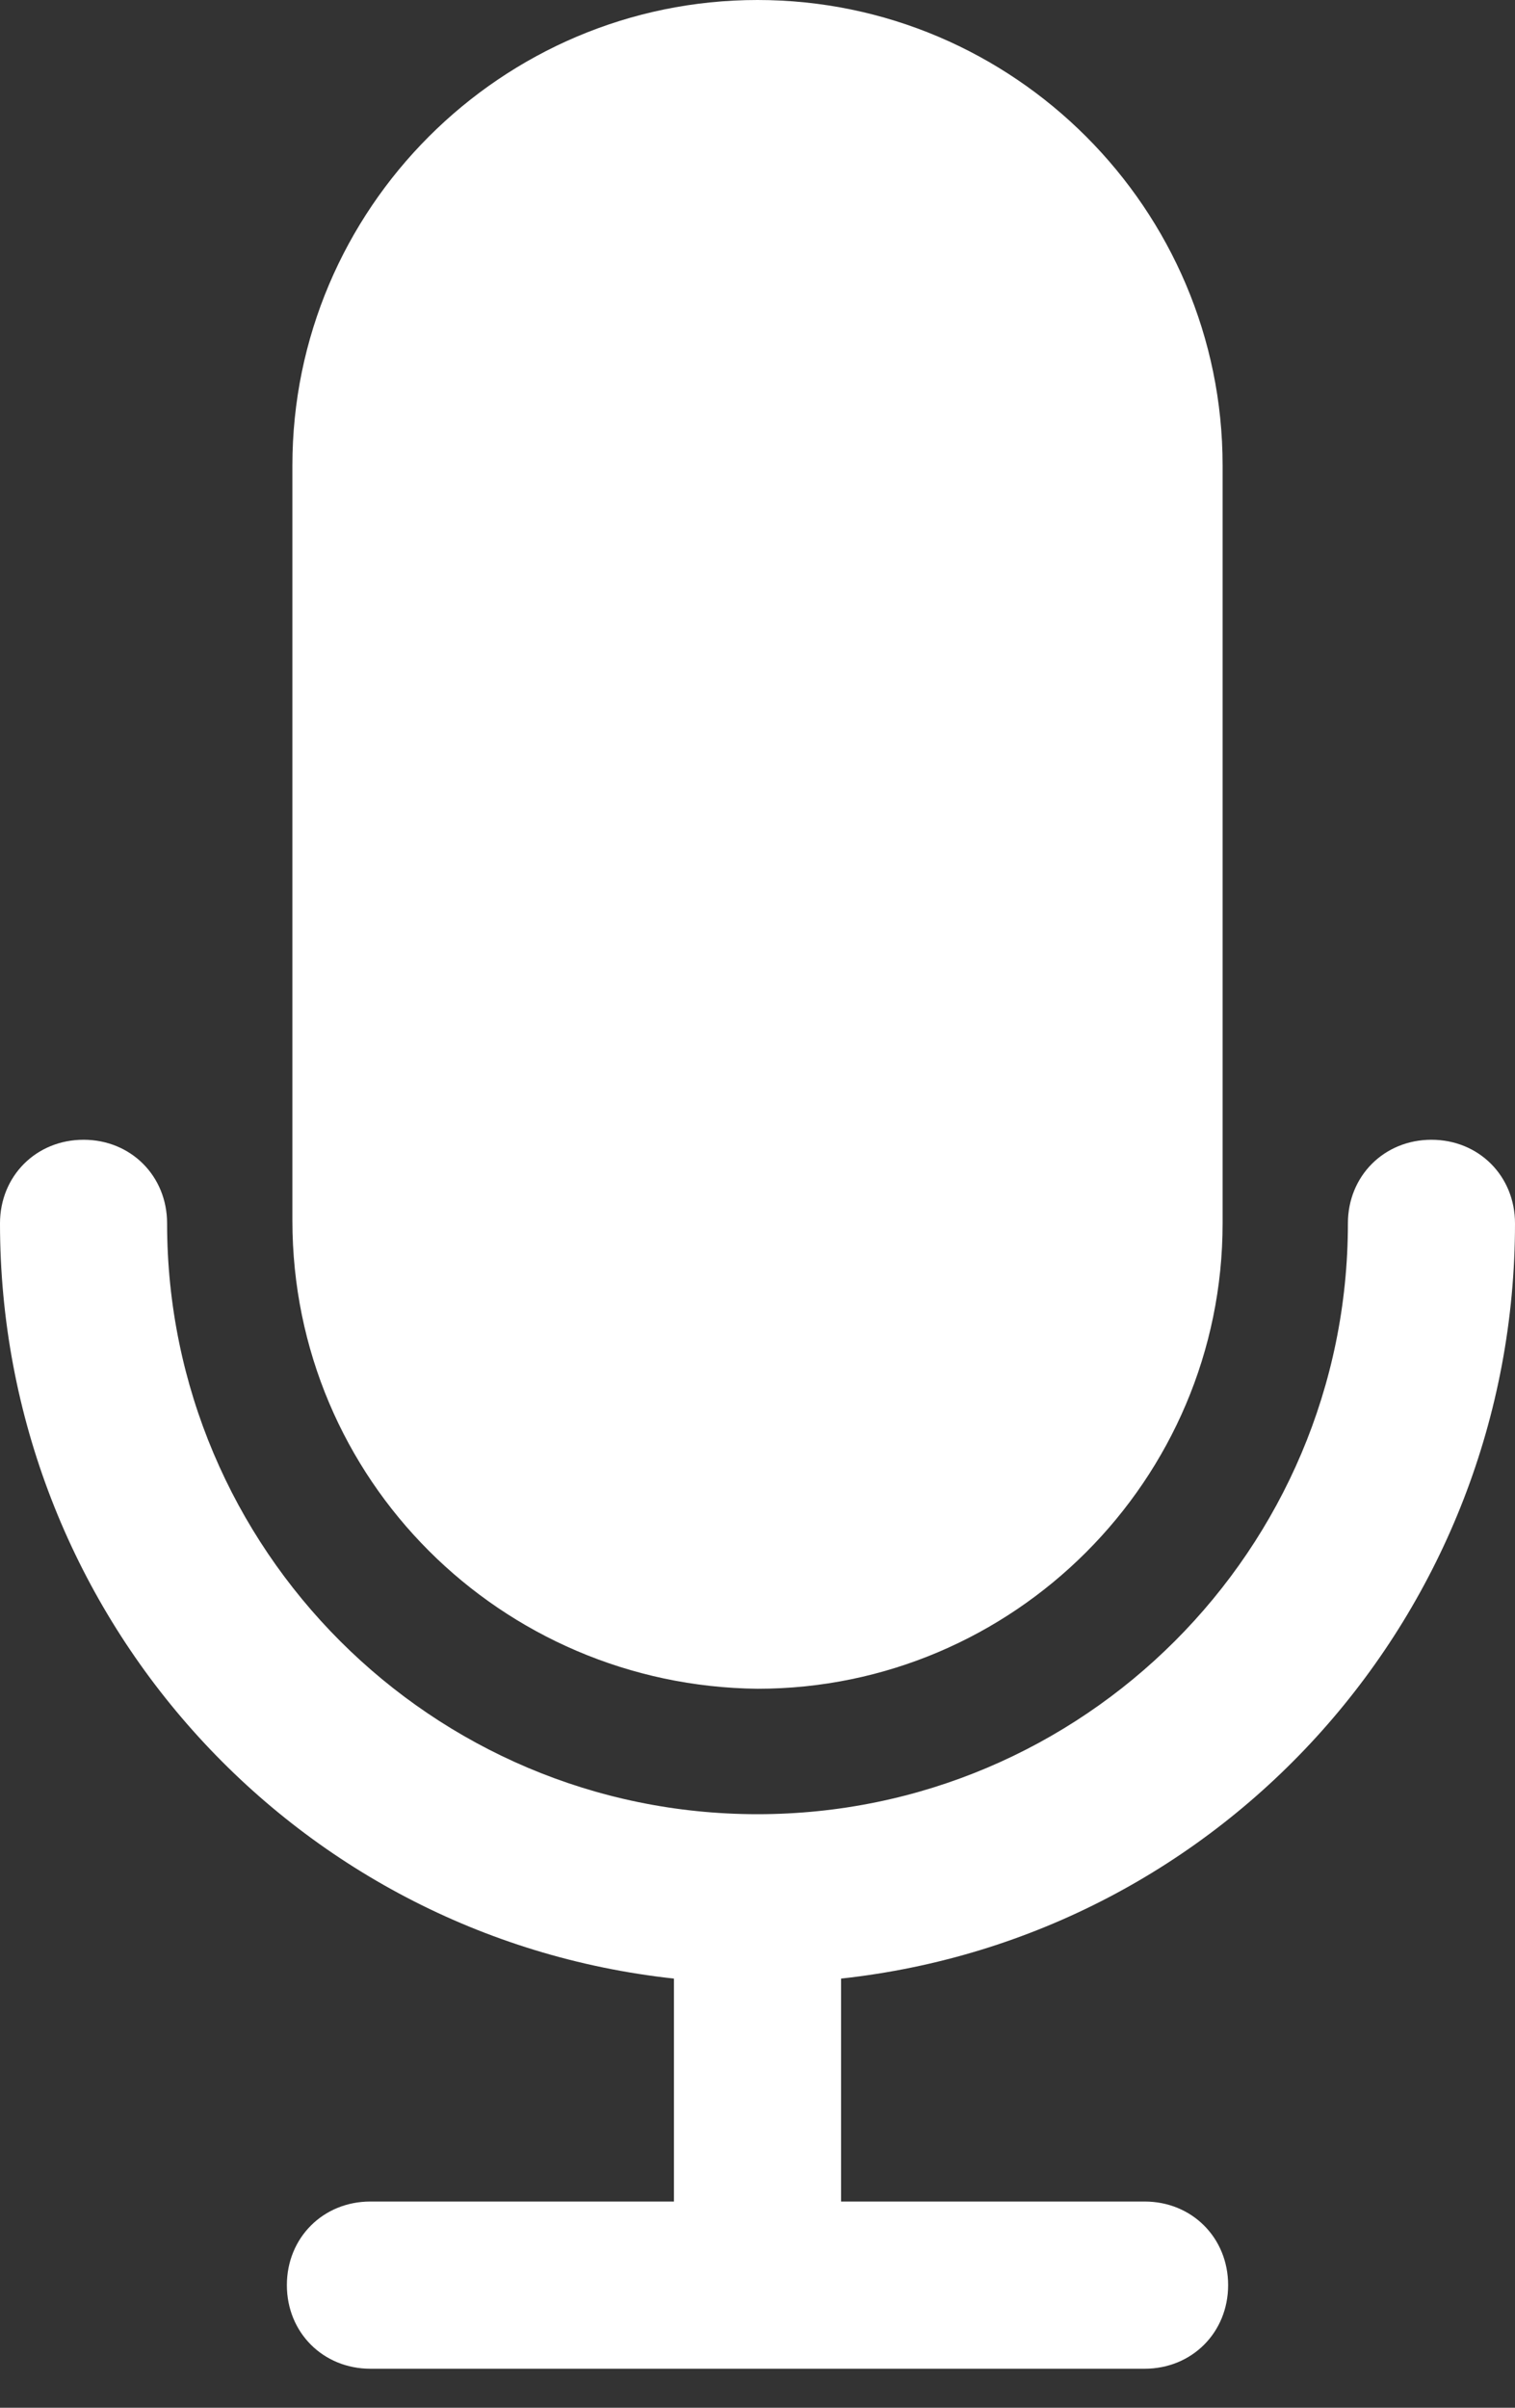 <svg width="34" height="54" viewBox="0 0 34 54" fill="none" xmlns="http://www.w3.org/2000/svg">
<rect x="0" y="0" width="34" height="54" fill="#333333" stroke="none"/>
<g id="Group">
<path id="Vector" d="M34 27.438C34 26.375 33.188 25.562 32.125 25.562C31.062 25.562 30.25 26.375 30.25 27.438C30.25 34.75 24.312 40.688 17 40.688C9.688 40.688 3.75 34.75 3.75 27.438C3.75 26.375 2.938 25.562 1.875 25.562C0.812 25.562 0 26.375 0 27.438C0 36.125 6.5 43.438 15.125 44.375V49.375H8.312C7.25 49.375 6.438 50.188 6.438 51.25C6.438 52.312 7.25 53.125 8.312 53.125H25.688C26.75 53.125 27.562 52.312 27.562 51.25C27.562 50.188 26.75 49.375 25.688 49.375H18.875V44.375C27.5 43.438 34 36.125 34 27.438Z" fill="white"/>
<path id="Vector_2" d="M17 0C11.25 0 6.562 4.688 6.562 10.438V27.375C6.562 33.188 11.25 37.812 17 37.875C22.75 37.875 27.438 33.188 27.438 27.438V10.438C27.438 4.688 22.75 0 17 0Z" fill="white"/>
</g>
</svg>
